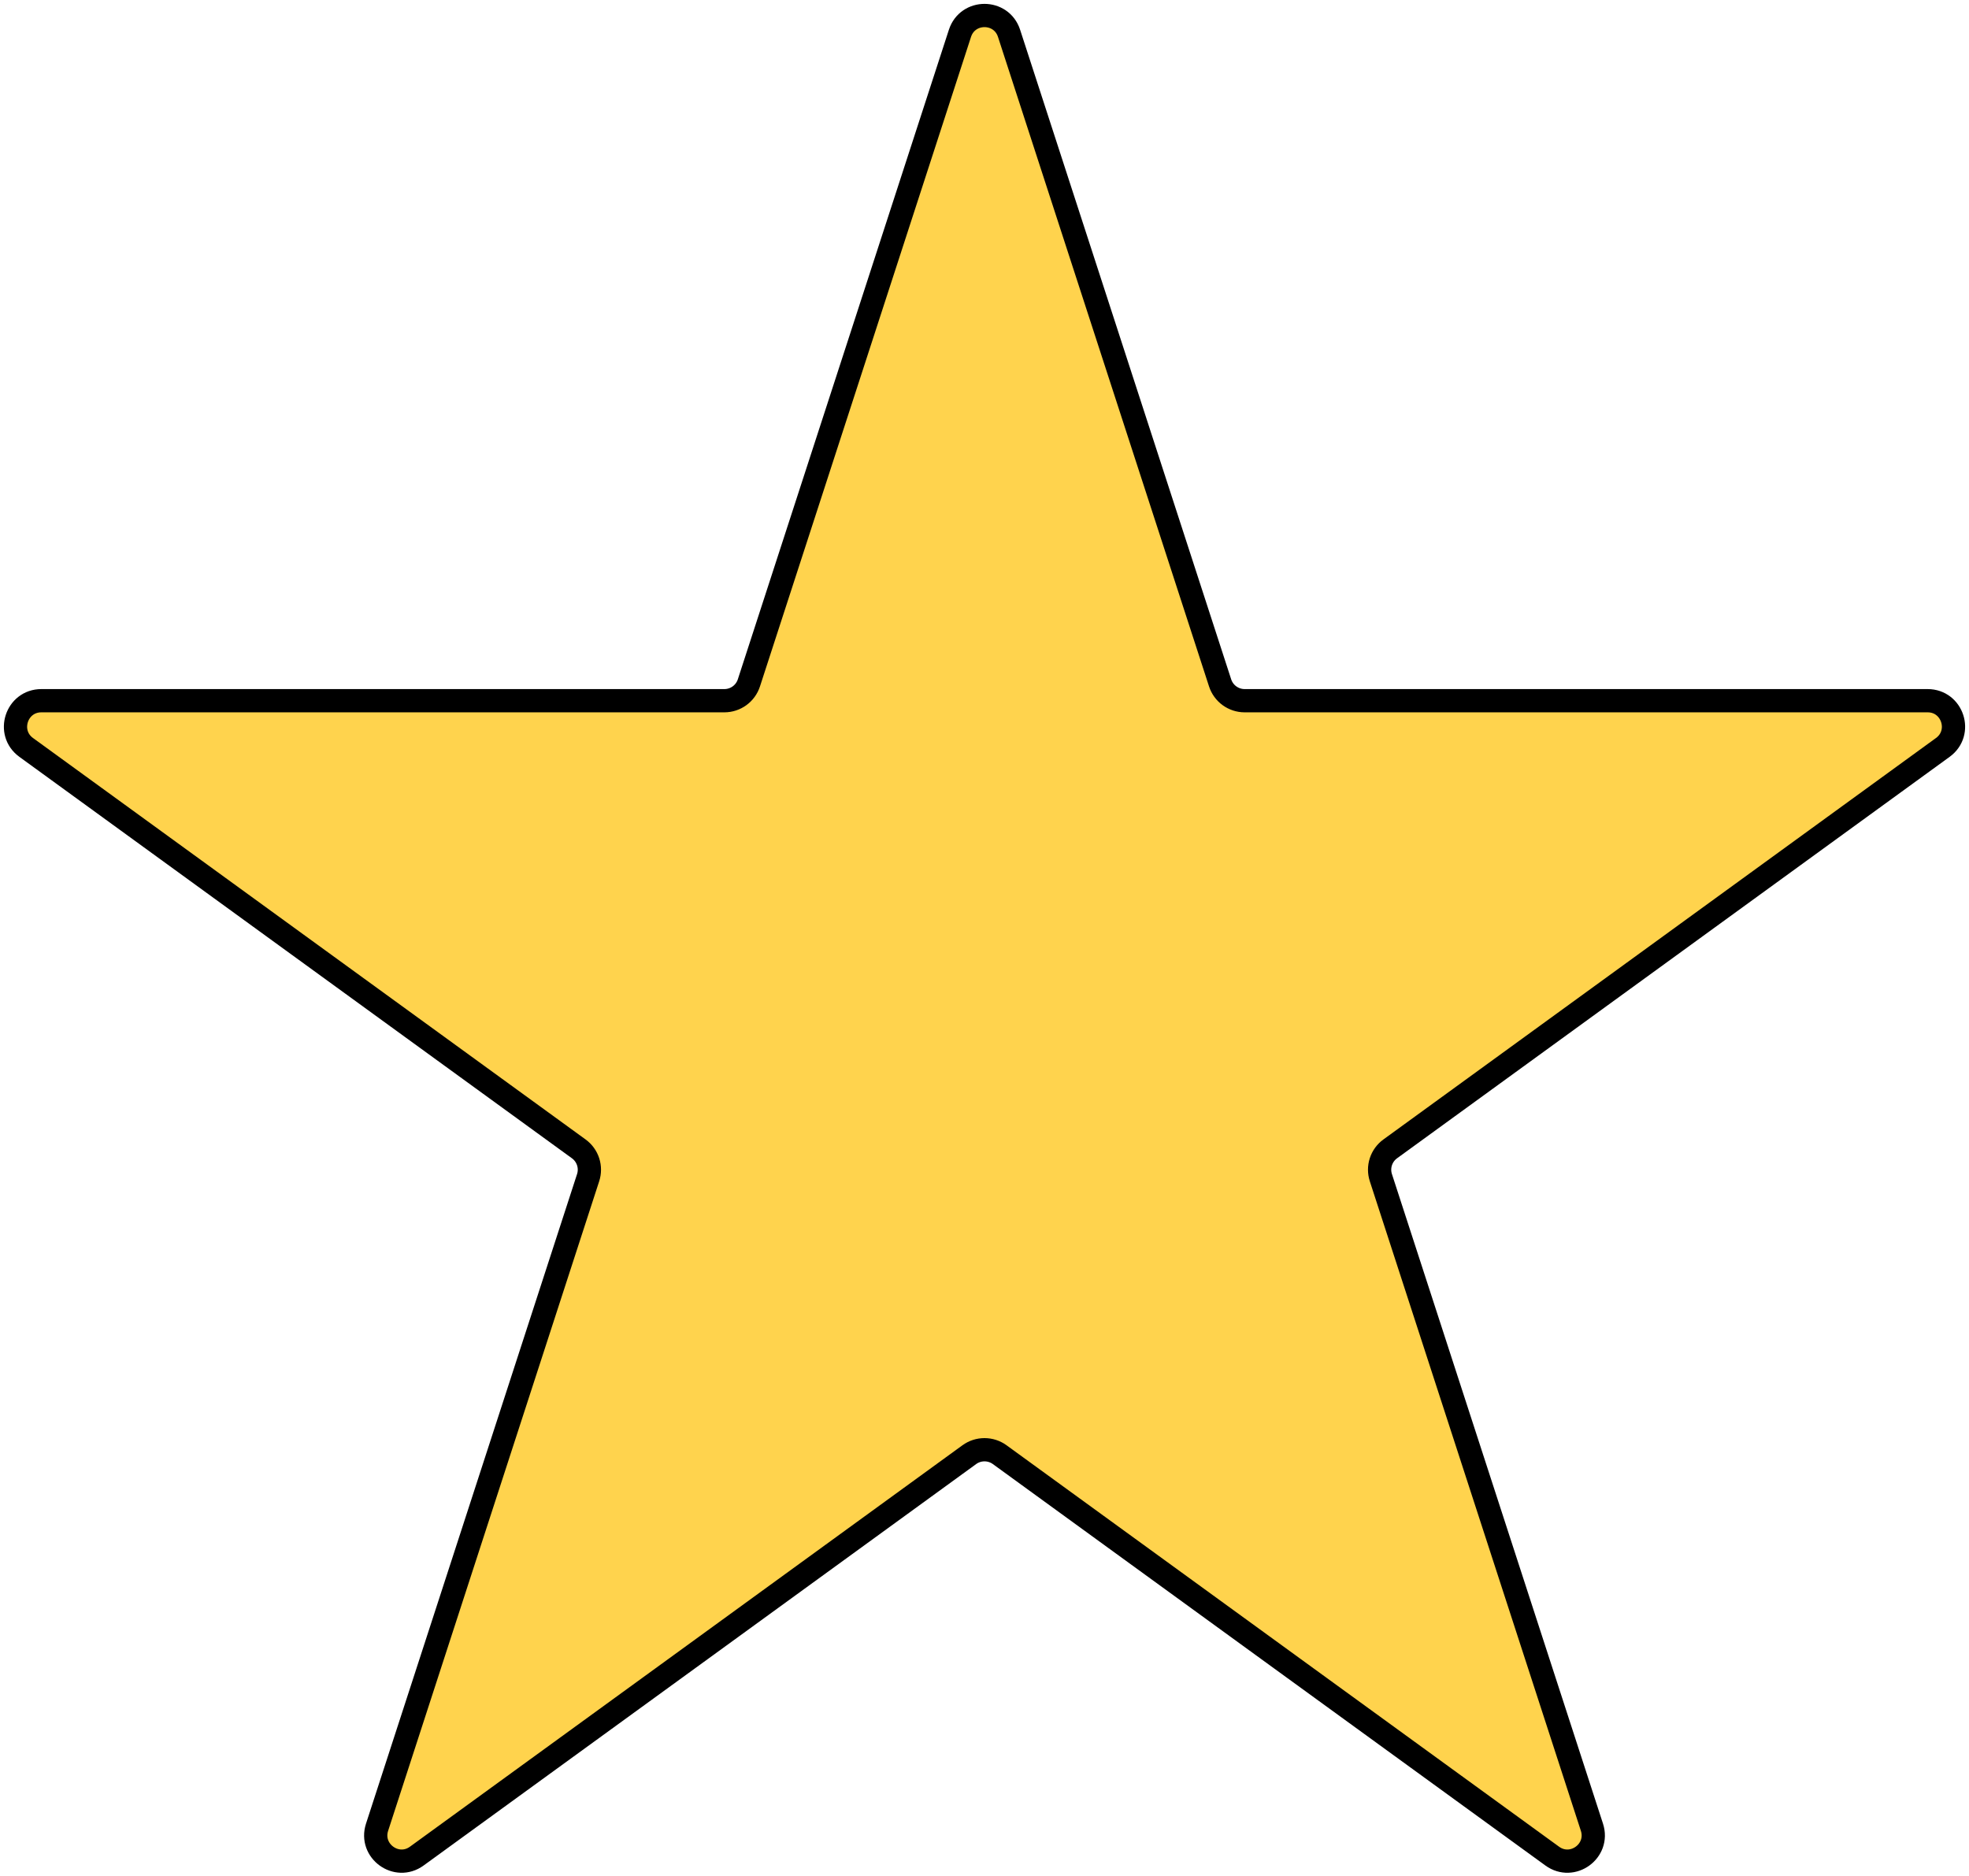 <svg width="254" height="242" viewBox="0 0 254 242" fill="none" xmlns="http://www.w3.org/2000/svg">
<path d="M130.167 4.301L157.393 88.094C157.839 89.465 159.117 90.394 160.559 90.394H248.664C251.889 90.394 253.231 94.523 250.622 96.42L215.447 121.977L179.342 148.207C178.773 148.619 178.349 149.202 178.131 149.871C177.914 150.54 177.915 151.261 178.134 151.929L188.42 183.584L205.359 235.721C206.356 238.79 202.844 241.34 200.235 239.443L166.928 215.246L128.958 187.656C128.389 187.243 127.703 187.021 127 187.021C126.297 187.021 125.611 187.243 125.042 187.656L91.116 212.308L53.765 239.443C51.157 241.34 47.644 238.79 48.641 235.721L64.132 188.047L75.866 151.929C76.085 151.261 76.086 150.54 75.868 149.871C75.651 149.202 75.227 148.619 74.658 148.207L37.743 121.388L3.378 96.42C0.769 94.523 2.111 90.394 5.336 90.394H93.441C94.883 90.394 96.161 89.465 96.607 88.094L123.833 4.301C124.829 1.233 129.171 1.233 130.167 4.301Z" fill="#FFD34D" stroke="black" stroke-width="3" stroke-linecap="round" stroke-linejoin="round"/>
</svg>
